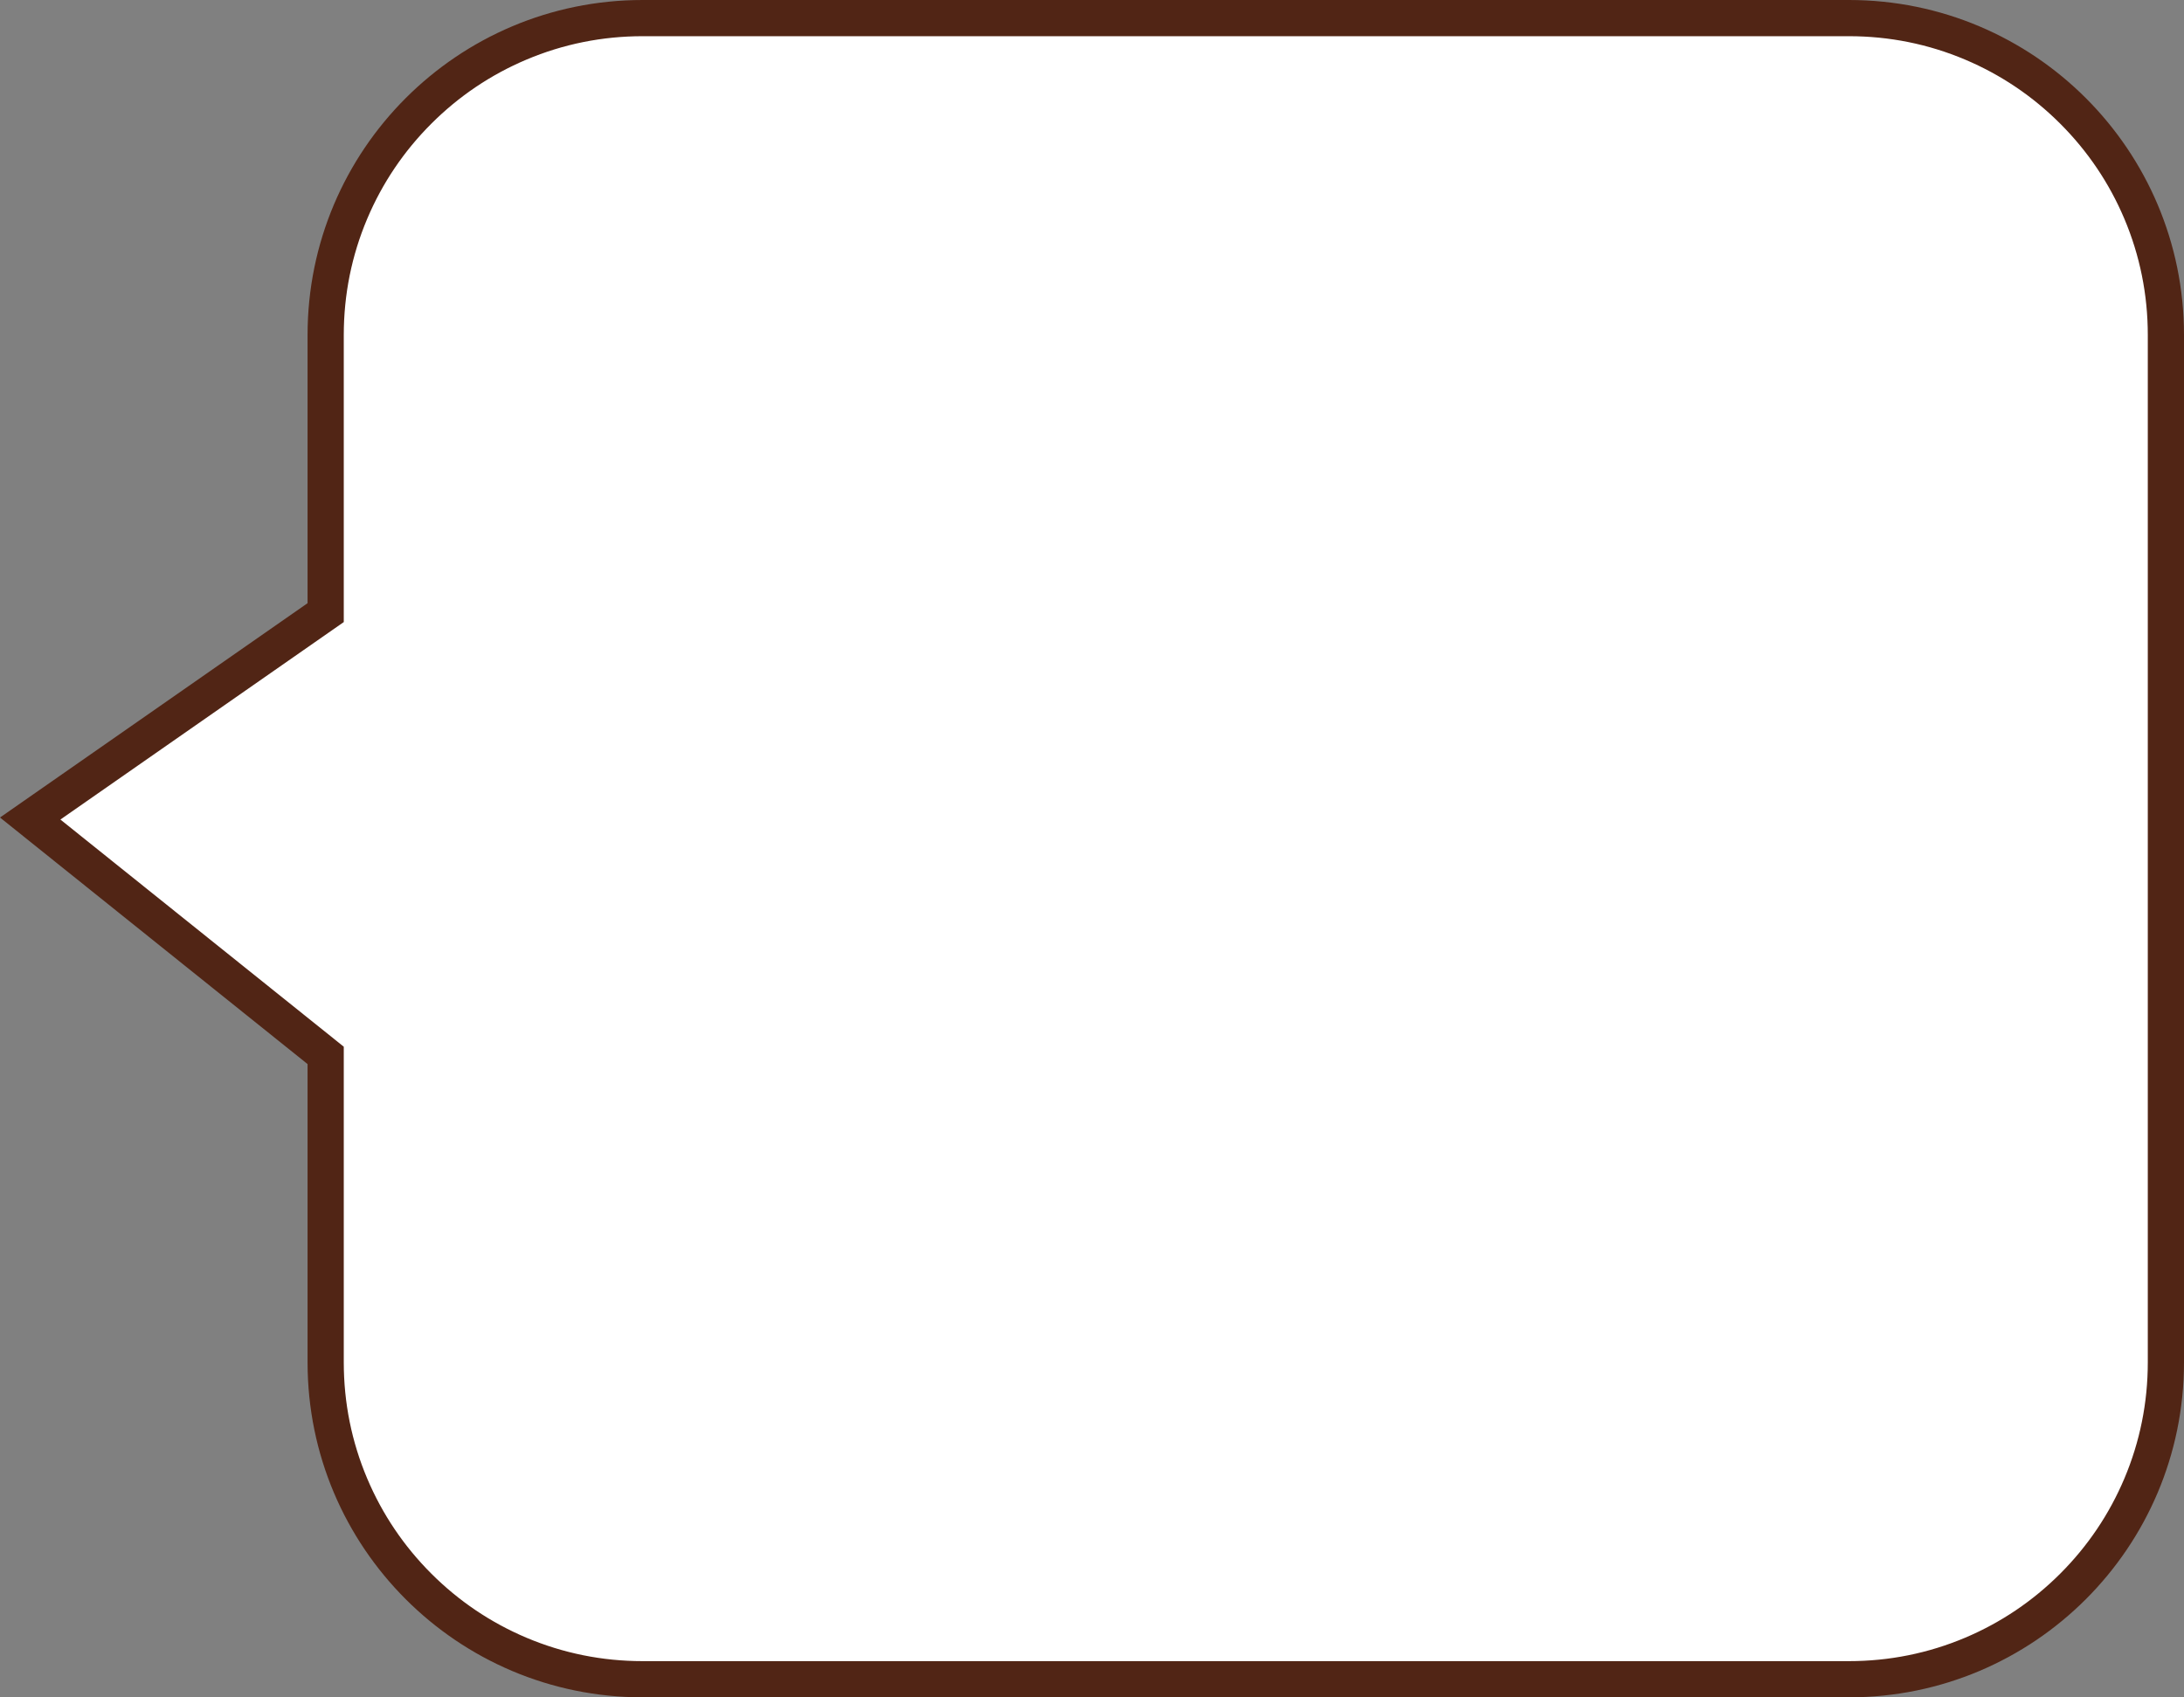 <svg xmlns="http://www.w3.org/2000/svg" width="180.979" height="140.684" viewBox="0 0 180.979 140.684">
  <rect x="0" y="0" width="180.979" height="140.684" fill="#808080" stroke="none"/>
  <g id="Path_15581" data-name="Path 15581" transform="translate(27.537)" fill="#fff">
    <path d="M 125.676 139.184 L 25.716 139.184 C 22.17 139.184 18.73 138.489 15.493 137.12 C 12.365 135.797 9.556 133.903 7.143 131.49 C 4.73 129.078 2.836 126.268 1.513 123.141 C 0.144 119.903 -0.55 116.464 -0.55 112.917 L -0.55 88.197 L -0.55 87.477 L -1.112 87.027 L -25.035 67.844 L -1.192 51.225 L -0.55 50.777 L -0.55 49.995 L -0.55 27.767 C -0.55 24.22 0.144 20.78 1.513 17.543 C 2.836 14.415 4.73 11.606 7.143 9.193 C 9.556 6.781 12.365 4.886 15.493 3.564 C 18.73 2.194 22.17 1.5 25.716 1.5 L 125.676 1.5 C 129.222 1.5 132.662 2.194 135.899 3.564 C 139.027 4.886 141.836 6.781 144.249 9.193 C 146.662 11.606 148.556 14.415 149.879 17.543 C 151.248 20.78 151.942 24.22 151.942 27.767 L 151.942 112.917 C 151.942 116.464 151.248 119.903 149.879 123.141 C 148.556 126.268 146.662 129.078 144.249 131.49 C 141.836 133.903 139.027 135.797 135.899 137.12 C 132.662 138.489 129.222 139.184 125.676 139.184 Z" stroke="none"/>
    <path d="M 25.716 3 C 22.372 3 19.128 3.654 16.077 4.945 C 13.128 6.192 10.479 7.978 8.204 10.254 C 5.928 12.529 4.142 15.178 2.895 18.127 C 1.604 21.179 0.95 24.422 0.95 27.766 L 0.95 49.995 L 0.95 51.56 L -0.335 52.456 L -22.532 67.928 L -0.173 85.856 L 0.95 86.757 L 0.95 88.197 L 0.95 112.917 C 0.95 116.262 1.604 119.505 2.895 122.556 C 4.142 125.505 5.928 128.154 8.204 130.43 C 10.479 132.705 13.128 134.491 16.077 135.739 C 19.128 137.029 22.372 137.684 25.716 137.684 L 125.676 137.684 C 129.021 137.684 132.264 137.029 135.315 135.739 C 138.264 134.491 140.913 132.705 143.188 130.43 C 145.464 128.154 147.25 125.505 148.497 122.556 C 149.788 119.505 150.442 116.262 150.442 112.917 L 150.442 27.766 C 150.442 24.422 149.788 21.179 148.497 18.127 C 147.25 15.178 145.464 12.529 143.188 10.254 C 140.913 7.978 138.264 6.192 135.315 4.945 C 132.264 3.654 129.021 3 125.676 3 L 25.716 3 M 25.716 0 L 125.676 0 C 141.011 0 153.442 12.432 153.442 27.766 L 153.442 112.917 C 153.442 128.252 141.011 140.684 125.676 140.684 L 25.716 140.684 C 10.381 140.684 -2.05 128.252 -2.05 112.917 L -2.05 88.197 L -27.537 67.76 L -2.05 49.995 L -2.05 27.766 C -2.05 12.432 10.381 0 25.716 0 Z" stroke="none" fill="#512515"/>
  </g>
</svg>
